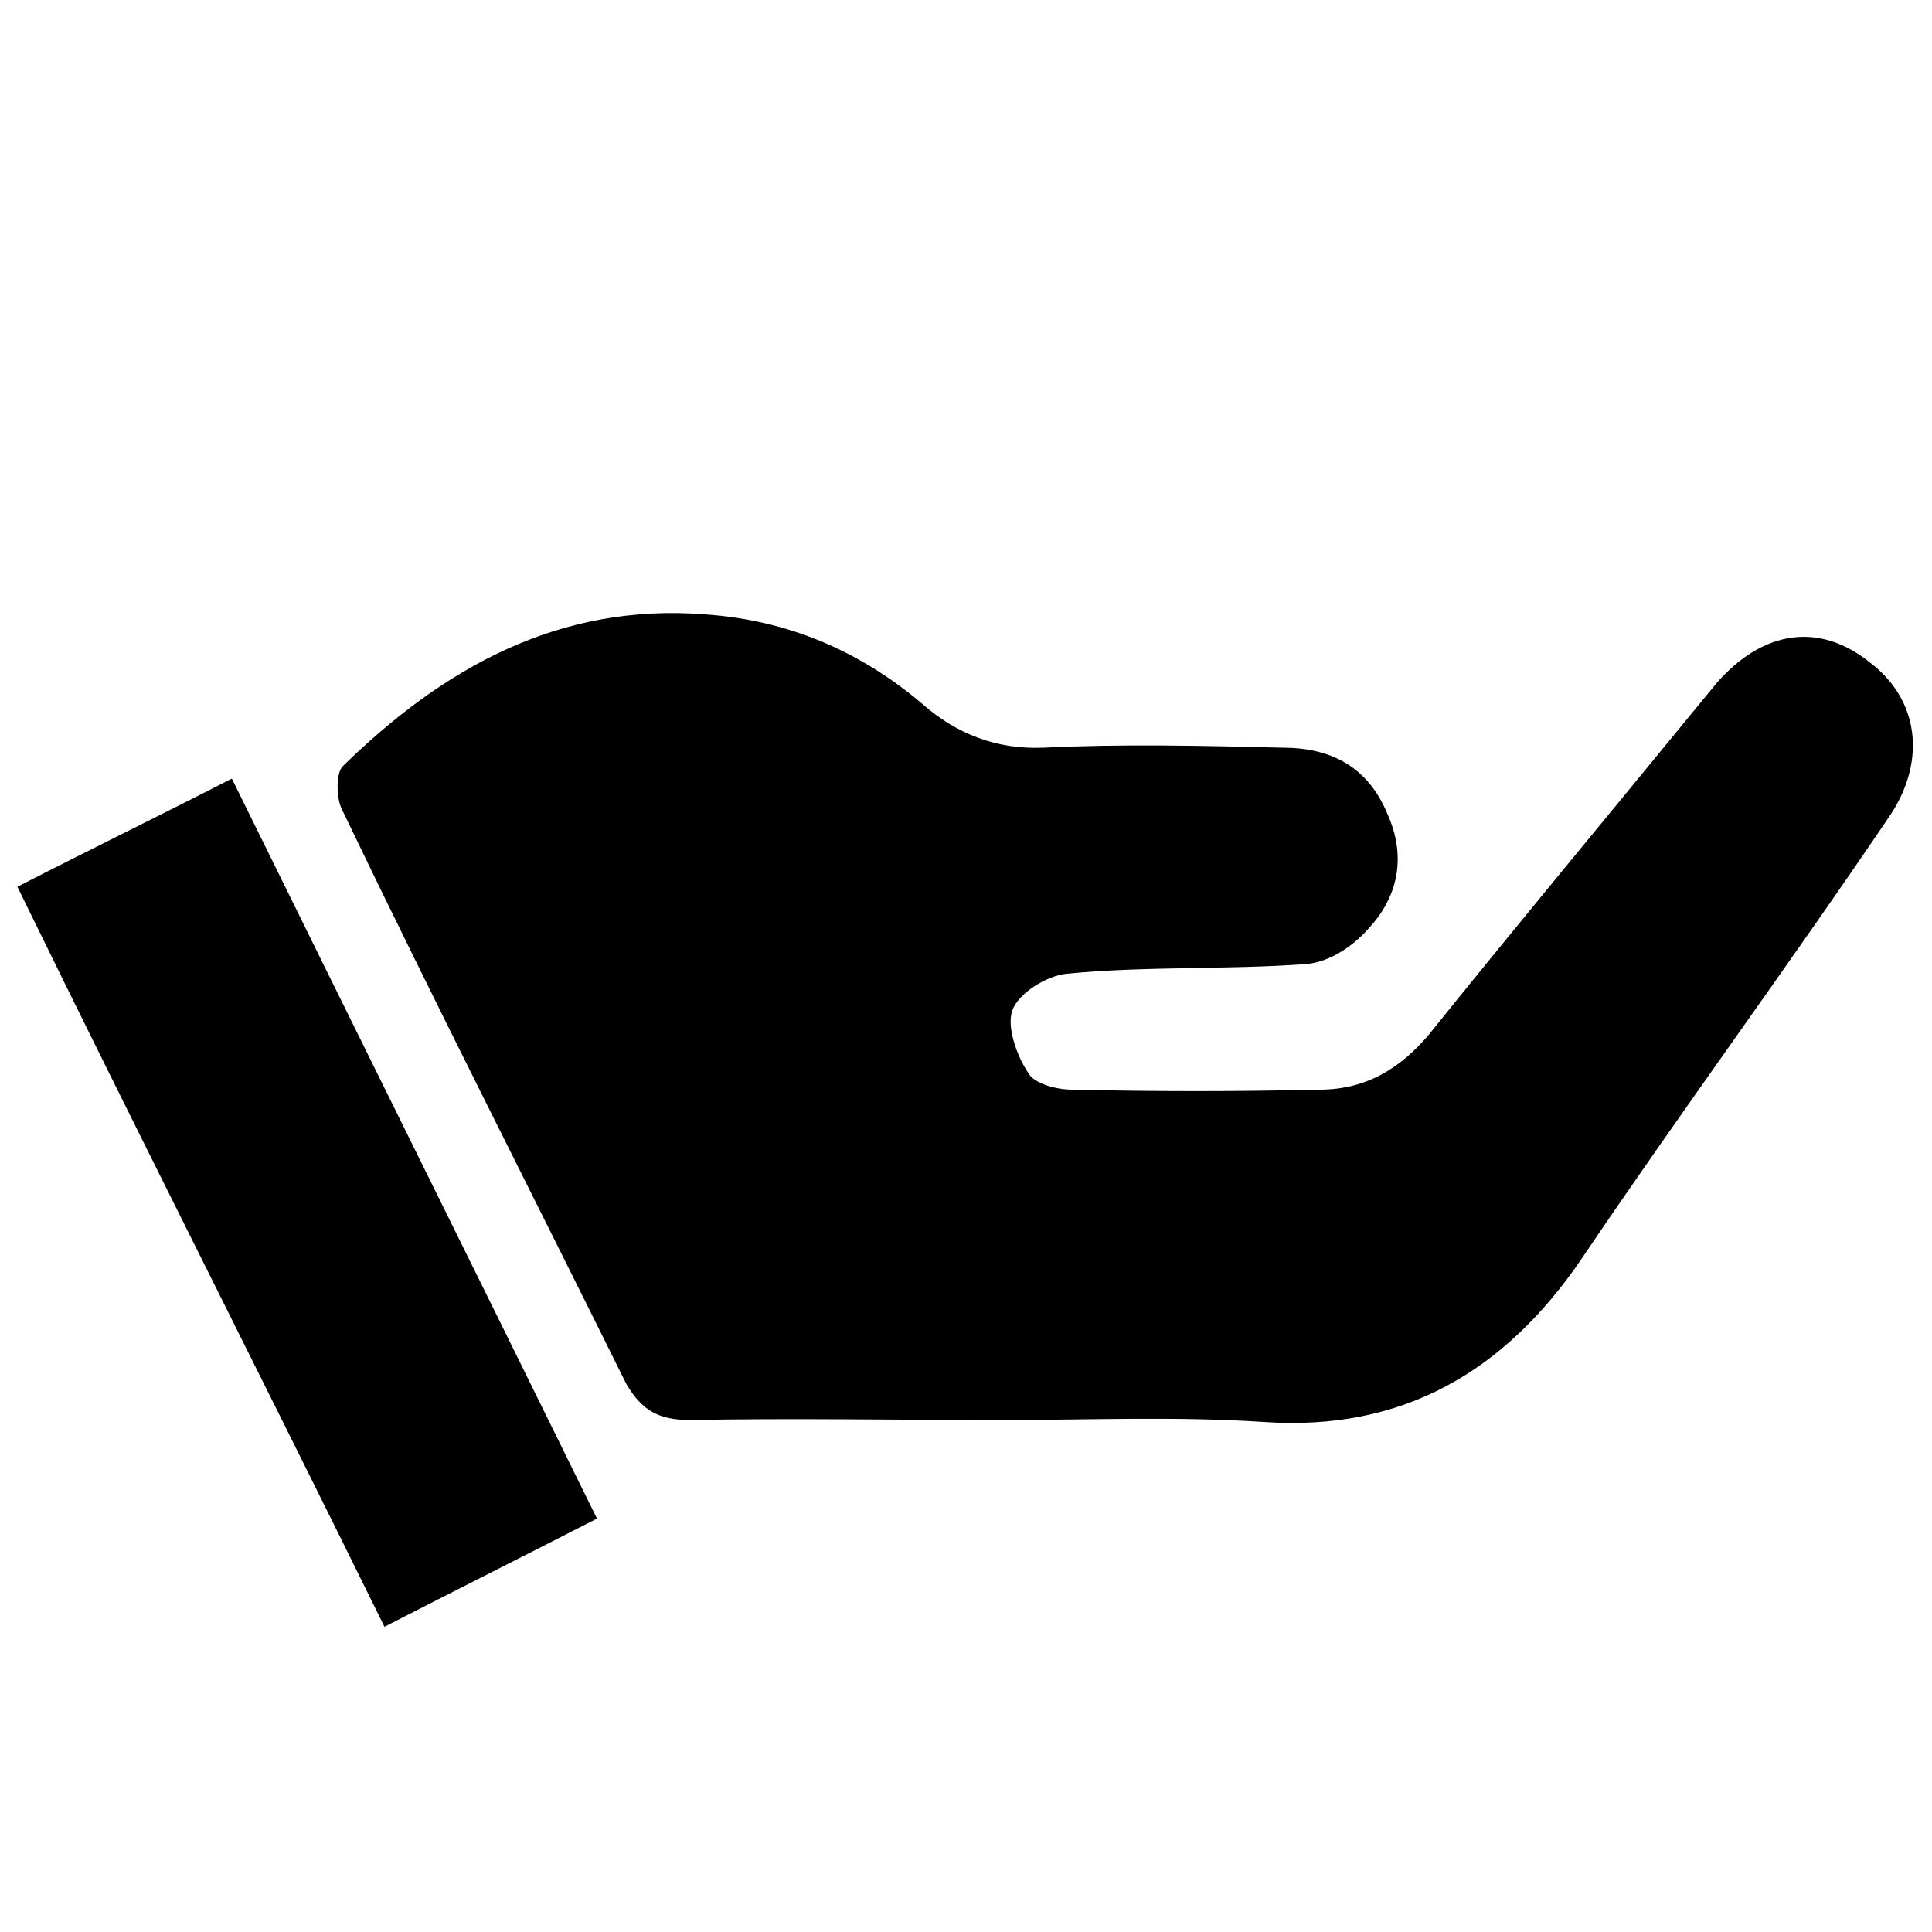 <svg xmlns="http://www.w3.org/2000/svg" viewBox="0 0 100 100">
  <path d="M51.9 73.5c-5.4 0-10.9-.1-16.2 0-1.6 0-2.5-.5-3.3-1.9-4.9-9.9-9.9-19.7-14.7-29.7-.3-.6-.3-1.8 0-2.2 5.2-5.1 11.2-8.5 18.8-7.9 4.3.3 8 1.9 11.2 4.6 1.8 1.6 3.9 2.4 6.3 2.3 4.1-.2 8.3-.1 12.4 0 2.5 0 4.4 1 5.4 3.4 1 2.2.6 4.3-1 6-.8.9-2 1.7-3.2 1.8-4.1.3-8.3.1-12.4.5-1 .1-2.5 1-2.8 1.9-.3.8.2 2.3.8 3.2.3.6 1.5.9 2.3.9 4.3.1 8.5.1 12.8 0 2.4 0 4.2-1.1 5.7-2.9 4.5-5.6 9-11 13.5-16.5l1.4-1.7c2.4-2.7 5.3-3.1 7.9-1 2.5 1.9 2.9 5 1.1 7.8-5.2 7.7-10.8 15.3-16 23-4 5.9-9.3 9-16.5 8.5-4.6-.3-9-.1-13.5-.1zm-32 10.7C13.6 71.4 7.2 58.8.9 45.9 4.6 44 8.3 42.2 12 40.3c6.3 12.8 12.6 25.5 18.9 38.3-3.7 1.9-7.3 3.7-11 5.6z"/>
</svg>
